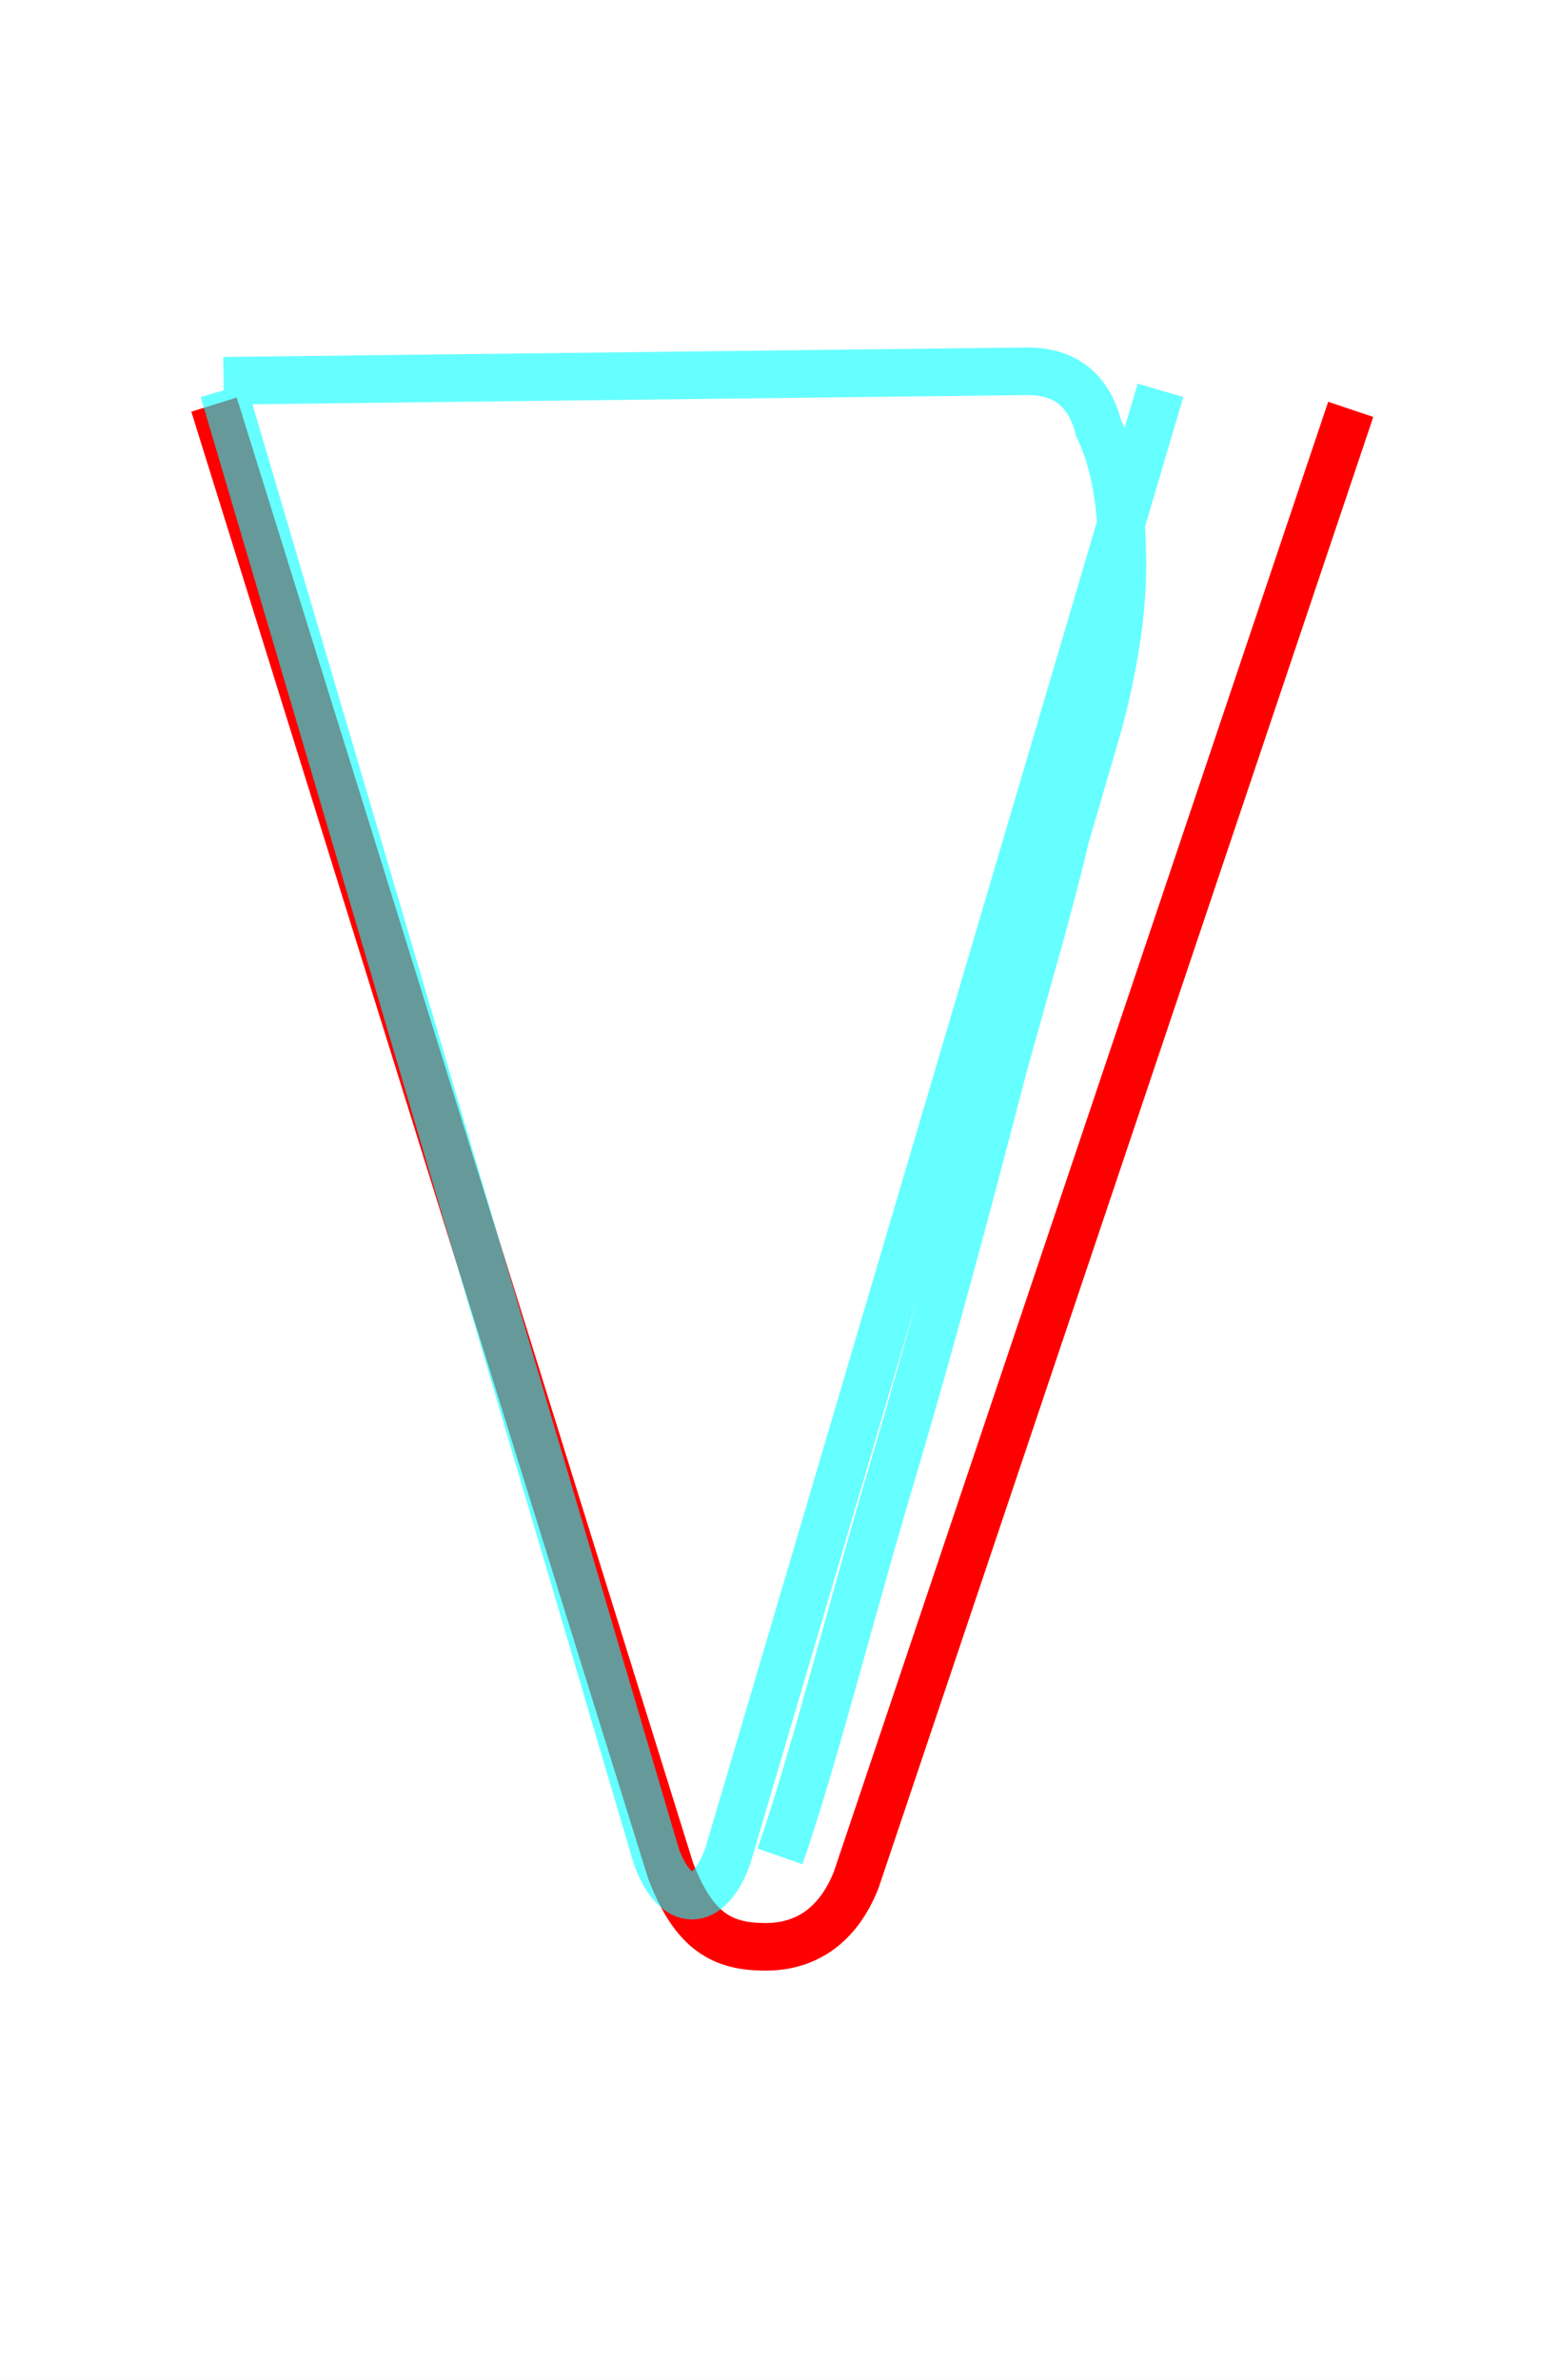 <?xml version='1.0' encoding='utf8'?>
<svg viewBox="0.0 -6.0 32.8 50.0" version="1.1" xmlns="http://www.w3.org/2000/svg">
<rect x="0.0" y="-6.0" width="32.8" height="50.0" fill="#333333" stroke="none"/>
<rect x="-1000" y="-1000" width="2000" height="2000" stroke="white" fill="white"/>
<g style="fill:none;stroke:rgba(255, 0, 0, 1);  stroke-width:1"><path d="M 4.5 -35.5 L 14.1 -4.7 C 14.6 -3.4 15.2 -3.1 16.1 -3.1 C 16.9 -3.1 17.6 -3.5 18.0 -4.5 L 28.4 -35.4" transform="translate(0.0 38.0)" />
</g>
<g style="fill:none;stroke:rgba(0, 255, 255, 0.6);  stroke-width:1">
<path d="M 4.7 -35.8 L 13.8 -5.0 C 14.2 -3.9 14.9 -3.9 15.3 -5.0 L 24.4 -35.8 M 16.4 -5.0 C 17.1 -7.0 17.9 -10.2 18.8 -13.2 C 19.6 -15.9 20.4 -18.9 21.1 -21.6 C 21.6 -23.4 22.1 -25.1 22.4 -26.4 C 22.6 -27.1 22.9 -28.1 23.1 -28.8 C 23.4 -29.9 23.6 -31.1 23.6 -32.1 C 23.6 -33.5 23.4 -34.4 23.1 -35.0 C 22.9 -35.8 22.4 -36.2 21.6 -36.2 L 4.7 -36.0" transform="translate(0.0 38.0)" />
</g>
</svg>